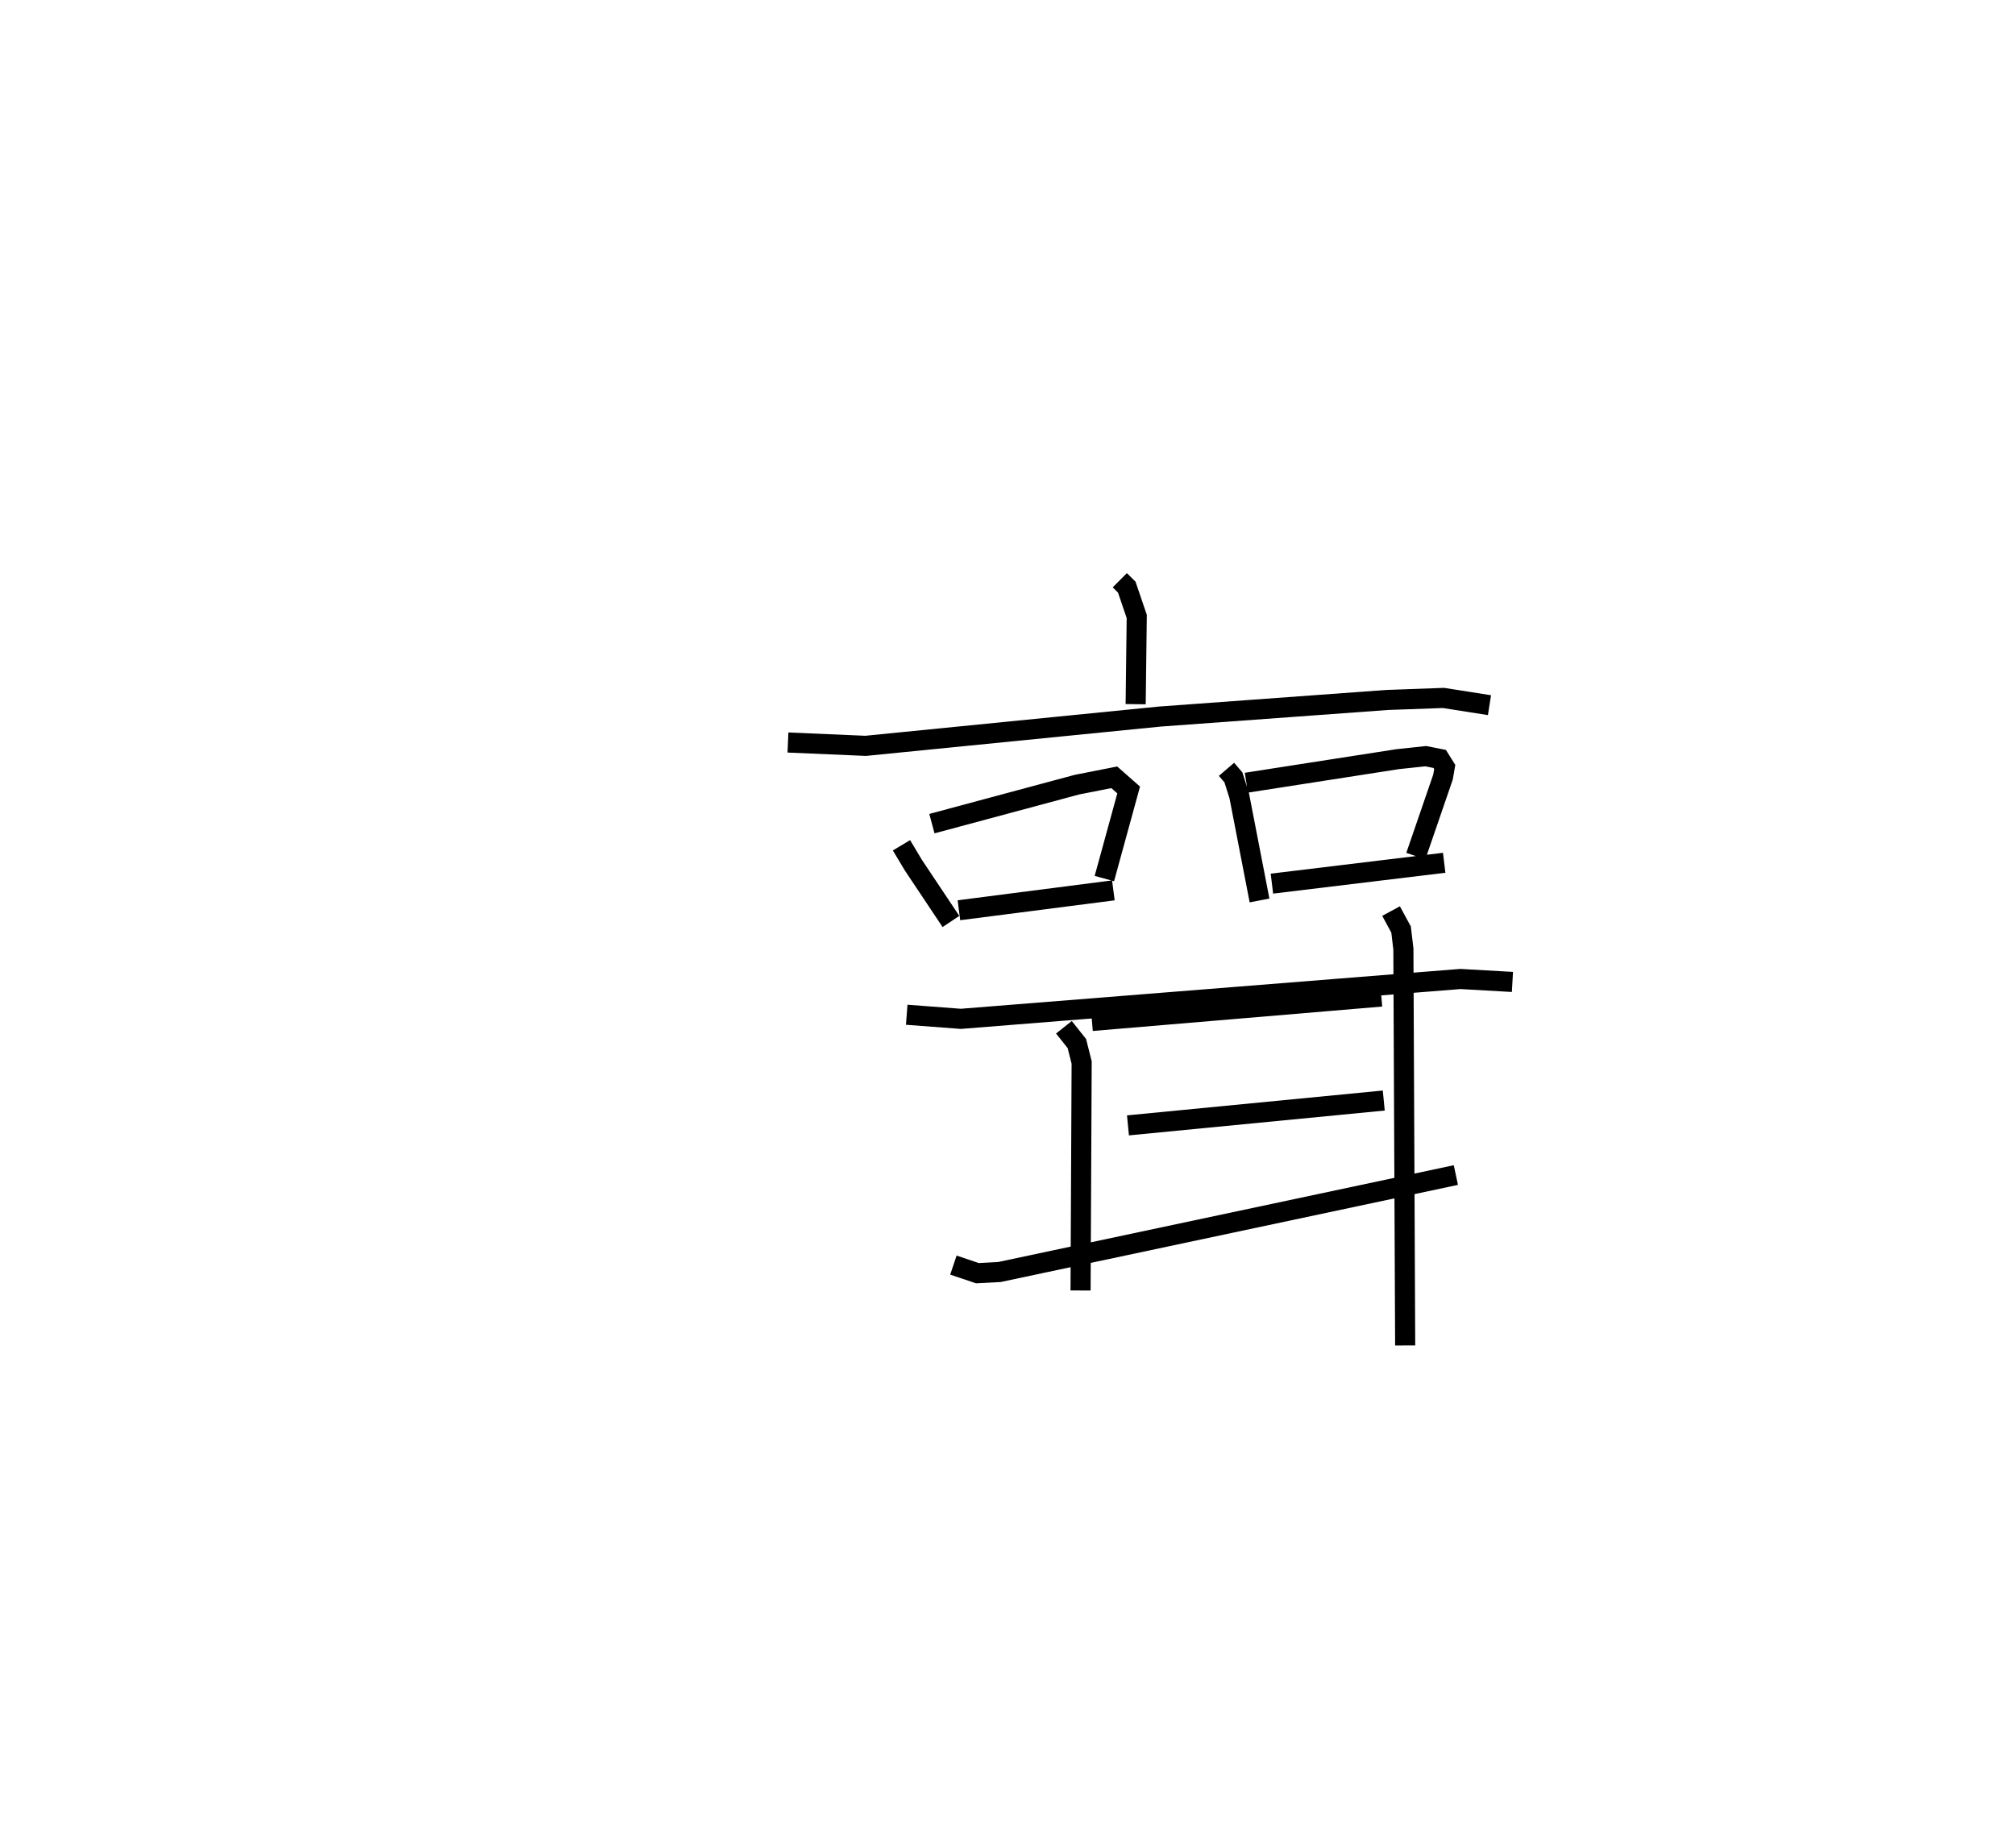 <?xml version="1.0" encoding="utf-8" ?>
<svg baseProfile="full" height="91.939" version="1.1" width="100.239" xmlns="http://www.w3.org/2000/svg" xmlns:ev="http://www.w3.org/2001/xml-events" xmlns:xlink="http://www.w3.org/1999/xlink"><defs /><rect fill="white" height="91.939" width="100.239" x="0" y="0" /><path d="M25,25 m0.0,0.0 m30.706,3.867 l0.347,0.345 0.496,1.458 l-0.054,4.363 m-17.297,1.907 l3.864,0.166 14.637,-1.457 l11.326,-0.827 2.78,-0.099 l2.291,0.359 m-29.251,6.971 l0.594,0.992 1.867,2.799 m-0.947,-4.868 l7.218,-1.94 1.854,-0.365 l0.716,0.63 -1.209,4.407 m-7.235,1.577 l7.683,-0.989 m5.628,-6.022 l0.344,0.401 0.29,0.916 l1.009,5.207 m-0.656,-5.858 l7.525,-1.171 1.397,-0.149 l0.697,0.137 0.251,0.402 l-0.087,0.5 -1.352,3.932 m-7.159,1.37 l8.57,-1.037 m-26.737,7.56 l2.692,0.204 24.851,-1.983 l2.589,0.147 m-22.312,2.255 l0.644,0.81 0.238,0.945 l-0.054,11.34 m0.566,-13.409 l14.397,-1.215 m-12.605,6.41 l12.725,-1.236 m-21.409,8.187 l1.194,0.402 1.096,-0.058 l22.706,-4.824 m-3.224,-13.133 l0.498,0.919 0.115,0.968 l0.089,19.723 " fill="none" stroke="black" stroke-width="1" /></svg>